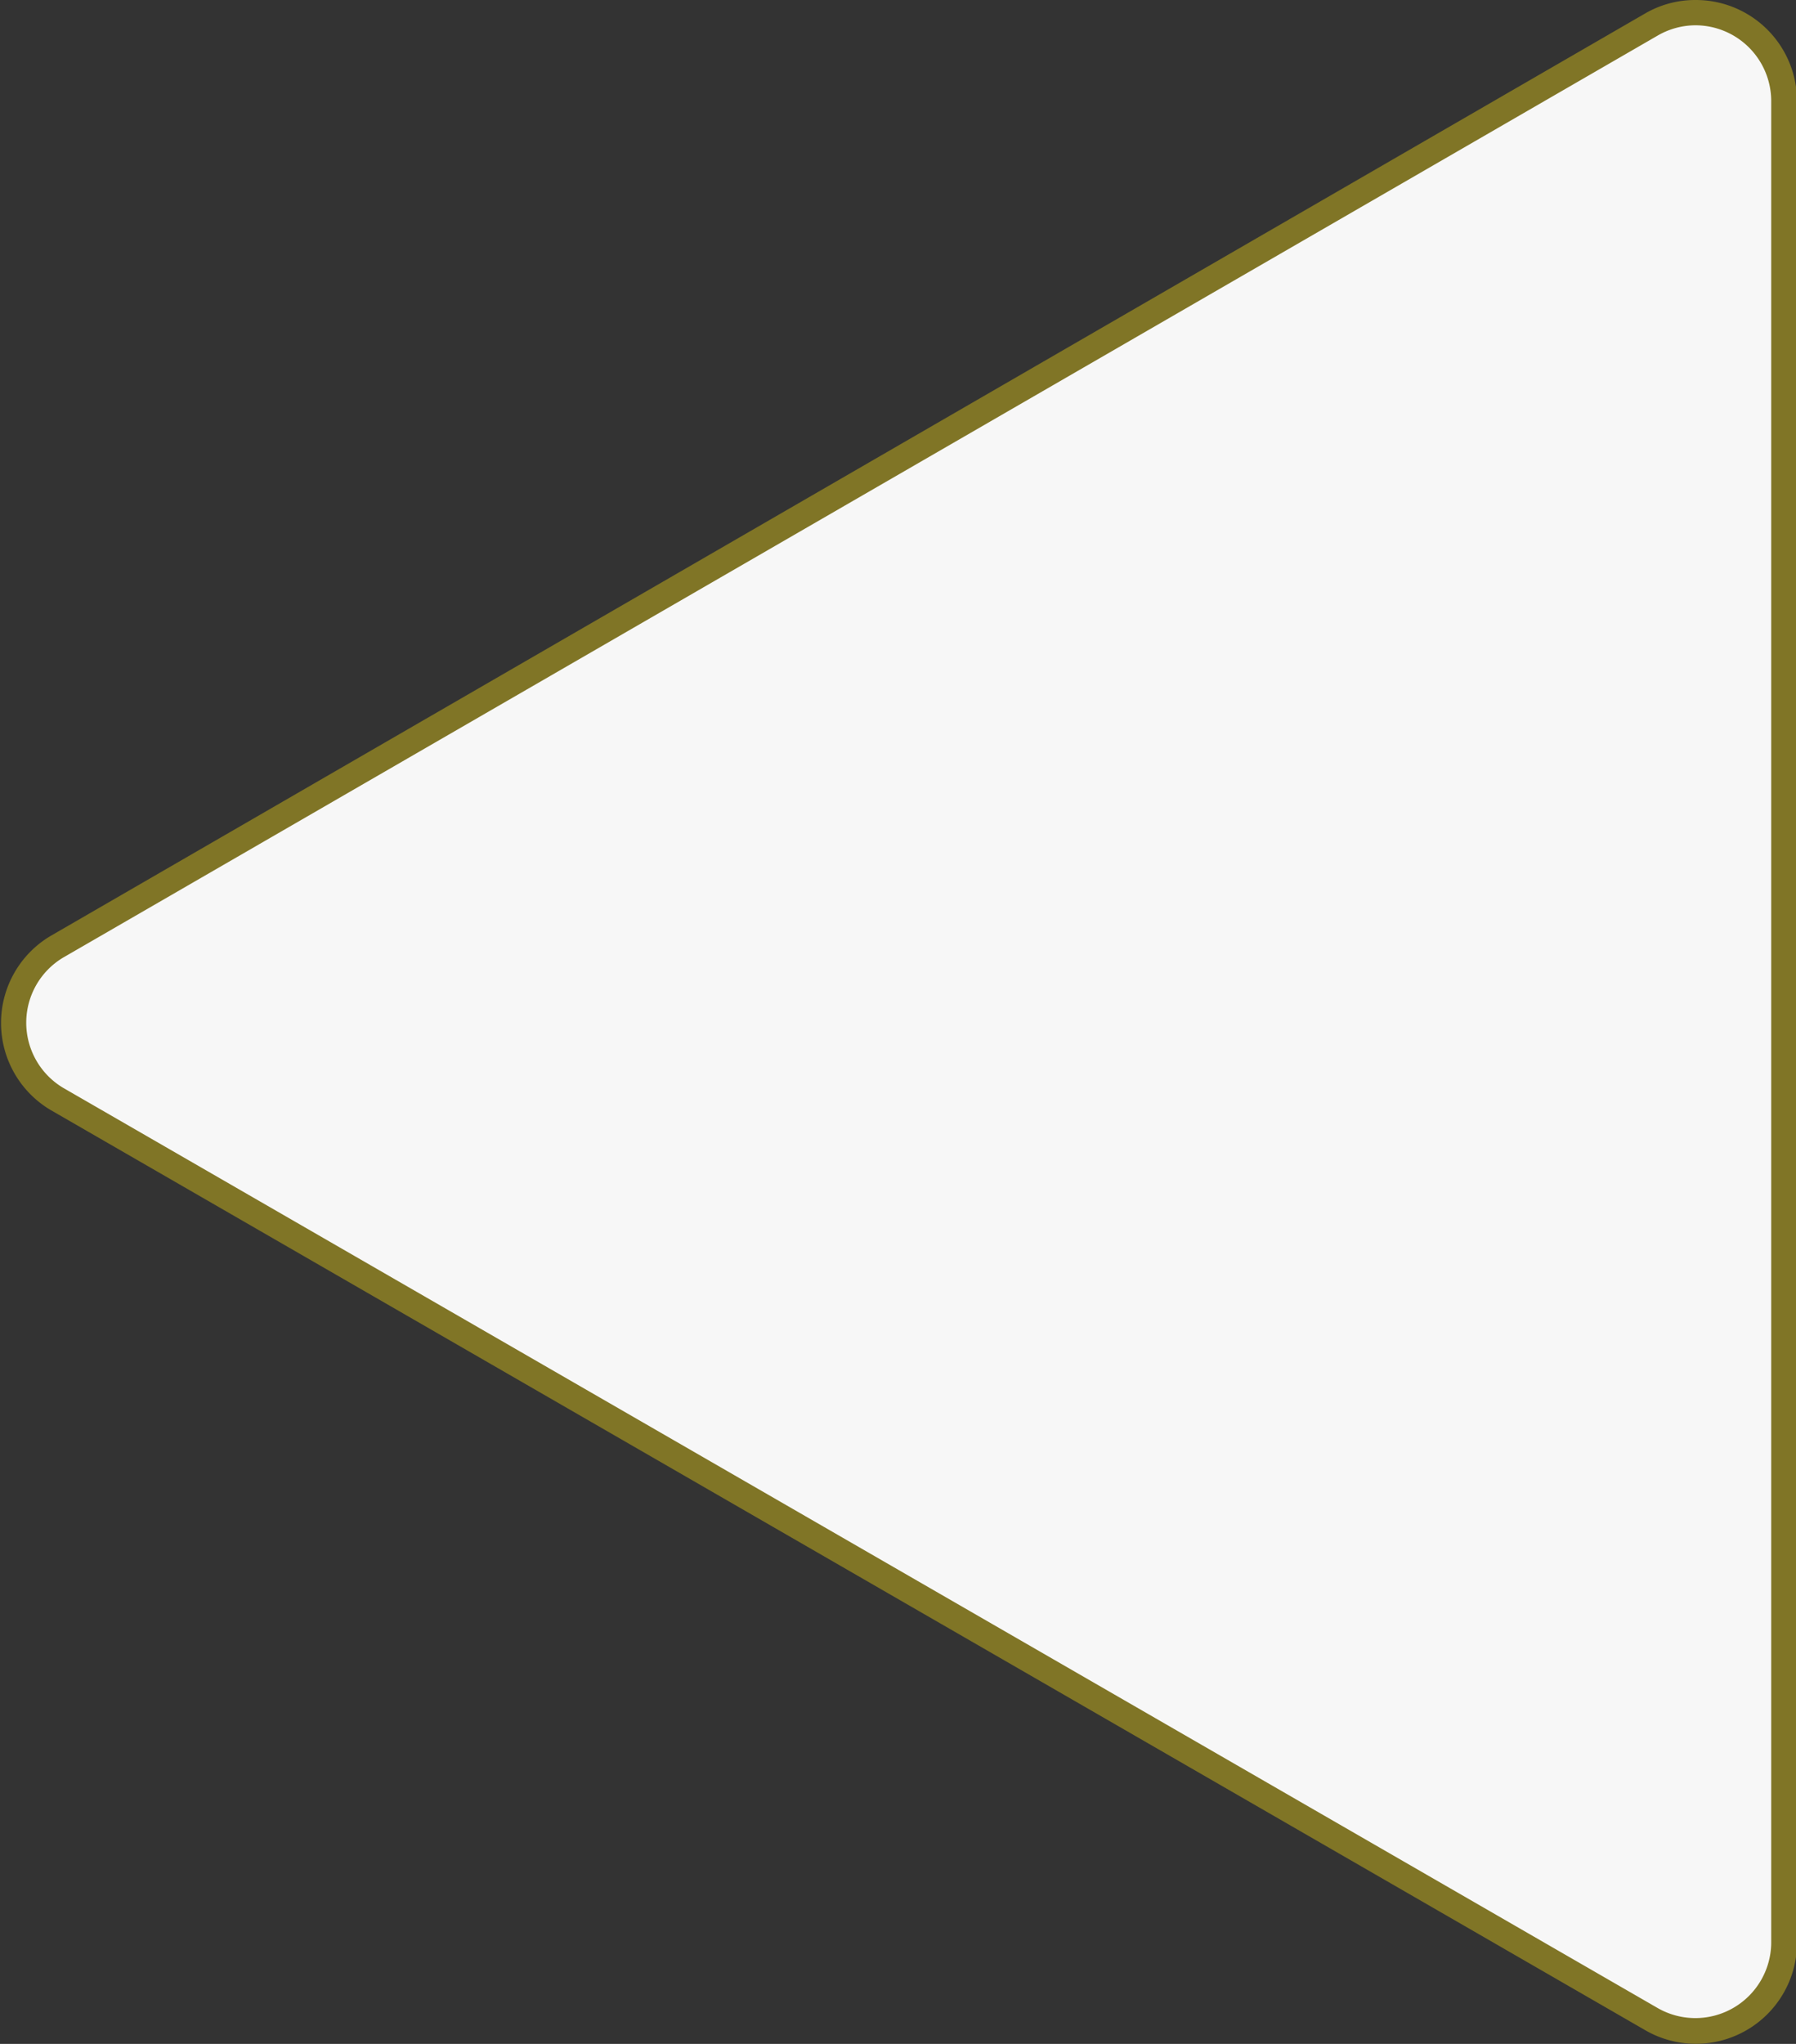 <svg xmlns="http://www.w3.org/2000/svg" viewBox="0 0 71.03 80.8"><rect x="0" y="0" width="71.03" height="80.8" fill="#333333" stroke="none"/><defs><style>.cls-1{fill:#f7f7f7;}.cls-2{fill:#807526;}</style></defs><g id="Capa_2" data-name="Capa 2"><g id="Capa_1-2" data-name="Capa 1"><path class="cls-1" d="M67.05,80.3a3.46,3.46,0,0,1-1.73-.47L2.24,43.41a3.47,3.47,0,0,1,0-6L65.32,1a3.47,3.47,0,0,1,5.21,3V76.82a3.43,3.43,0,0,1-1.06,2.5,3.54,3.54,0,0,1-2.42,1Z"/><path class="cls-2" d="M67.05,1a3,3,0,0,1,3,3V76.82a3,3,0,0,1-4.46,2.58L2.49,43a3,3,0,0,1,0-5.14L65.57,1.4A3,3,0,0,1,67.05,1m0-1a3.94,3.94,0,0,0-2,.54L2,37a4,4,0,0,0,0,6.88L65.07,80.26a4,4,0,0,0,6-3.44V4a4,4,0,0,0-4-4Z"/></g></g></svg>